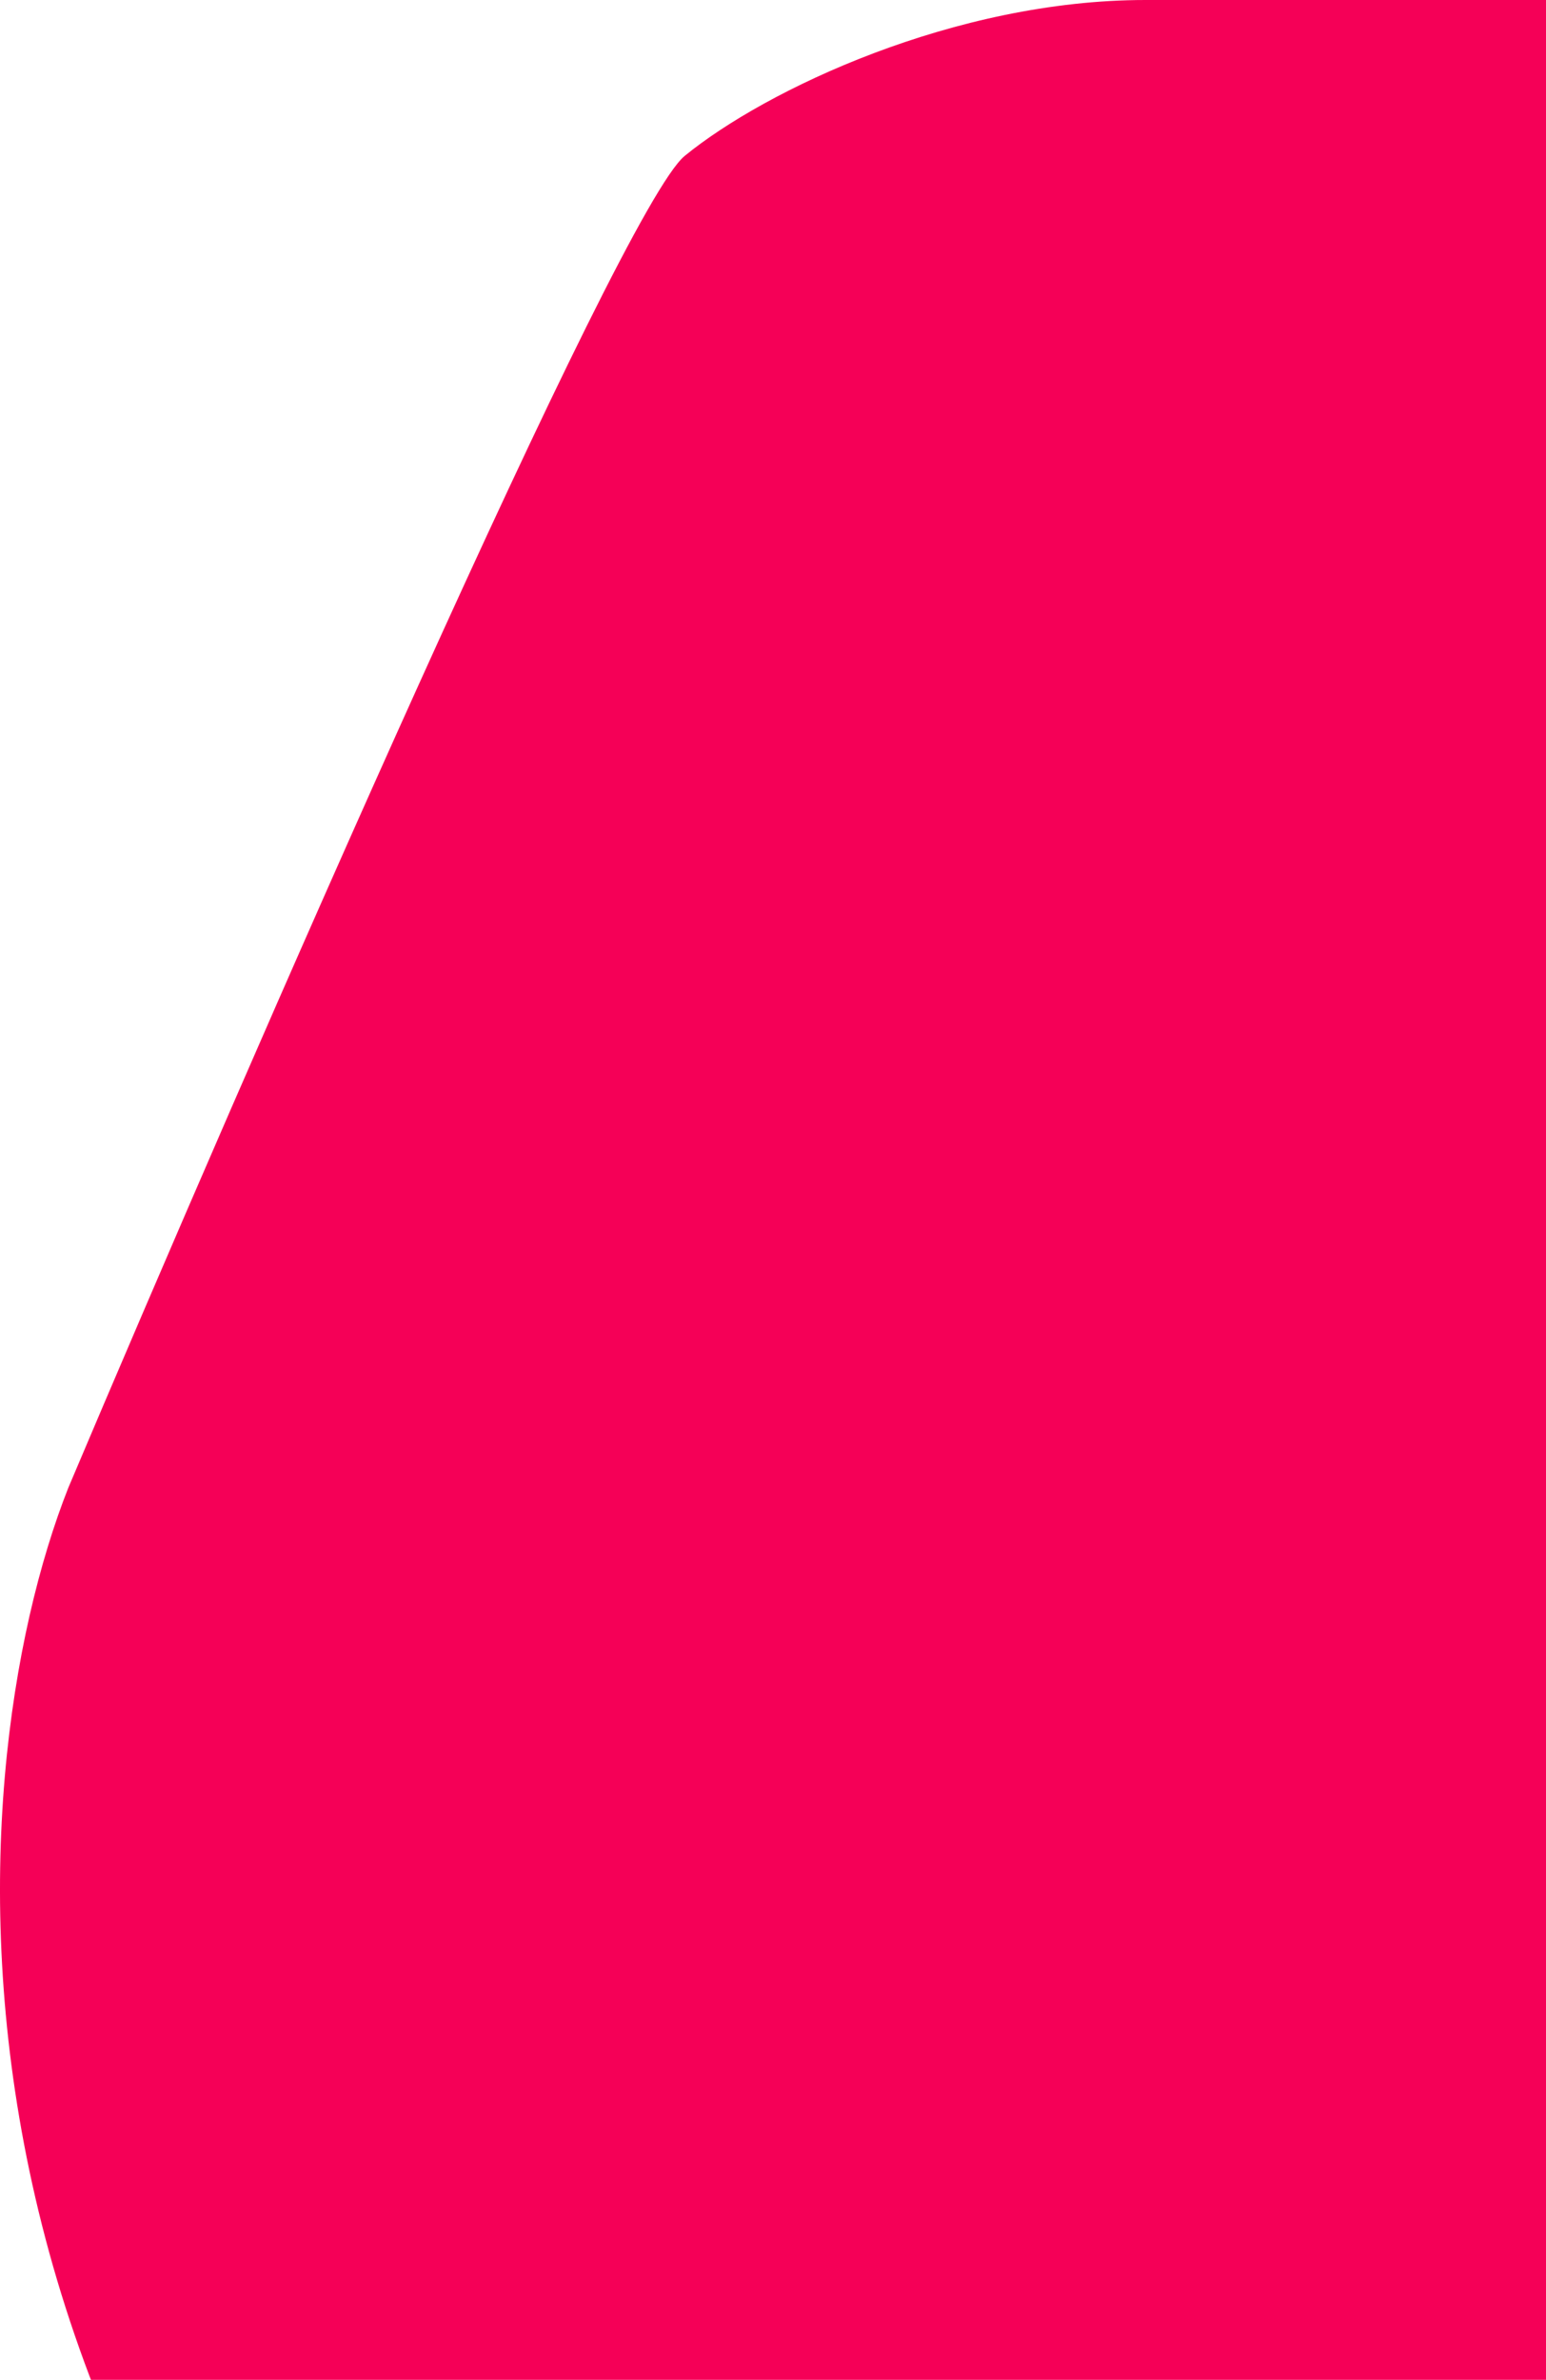 <svg width="323" height="497" viewBox="0 0 323 497" fill="none" xmlns="http://www.w3.org/2000/svg">
<path d="M14.272 310.704C-9.643 371.226 -20.742 521.519 126.185 638.516C309.845 784.762 234.725 831.671 366.261 815.114C497.797 798.558 456.711 930.453 582.115 748.89C707.519 567.324 758.108 619.2 741.246 401.763C724.383 184.325 816.06 161.698 667.659 84.988C519.26 8.278 458.244 0 418.385 0L239.325 0C199.465 0 159.912 18.764 143.049 32.561C129.558 43.598 51.577 222.588 14.272 310.704Z" fill="#F50057"/>
</svg>
